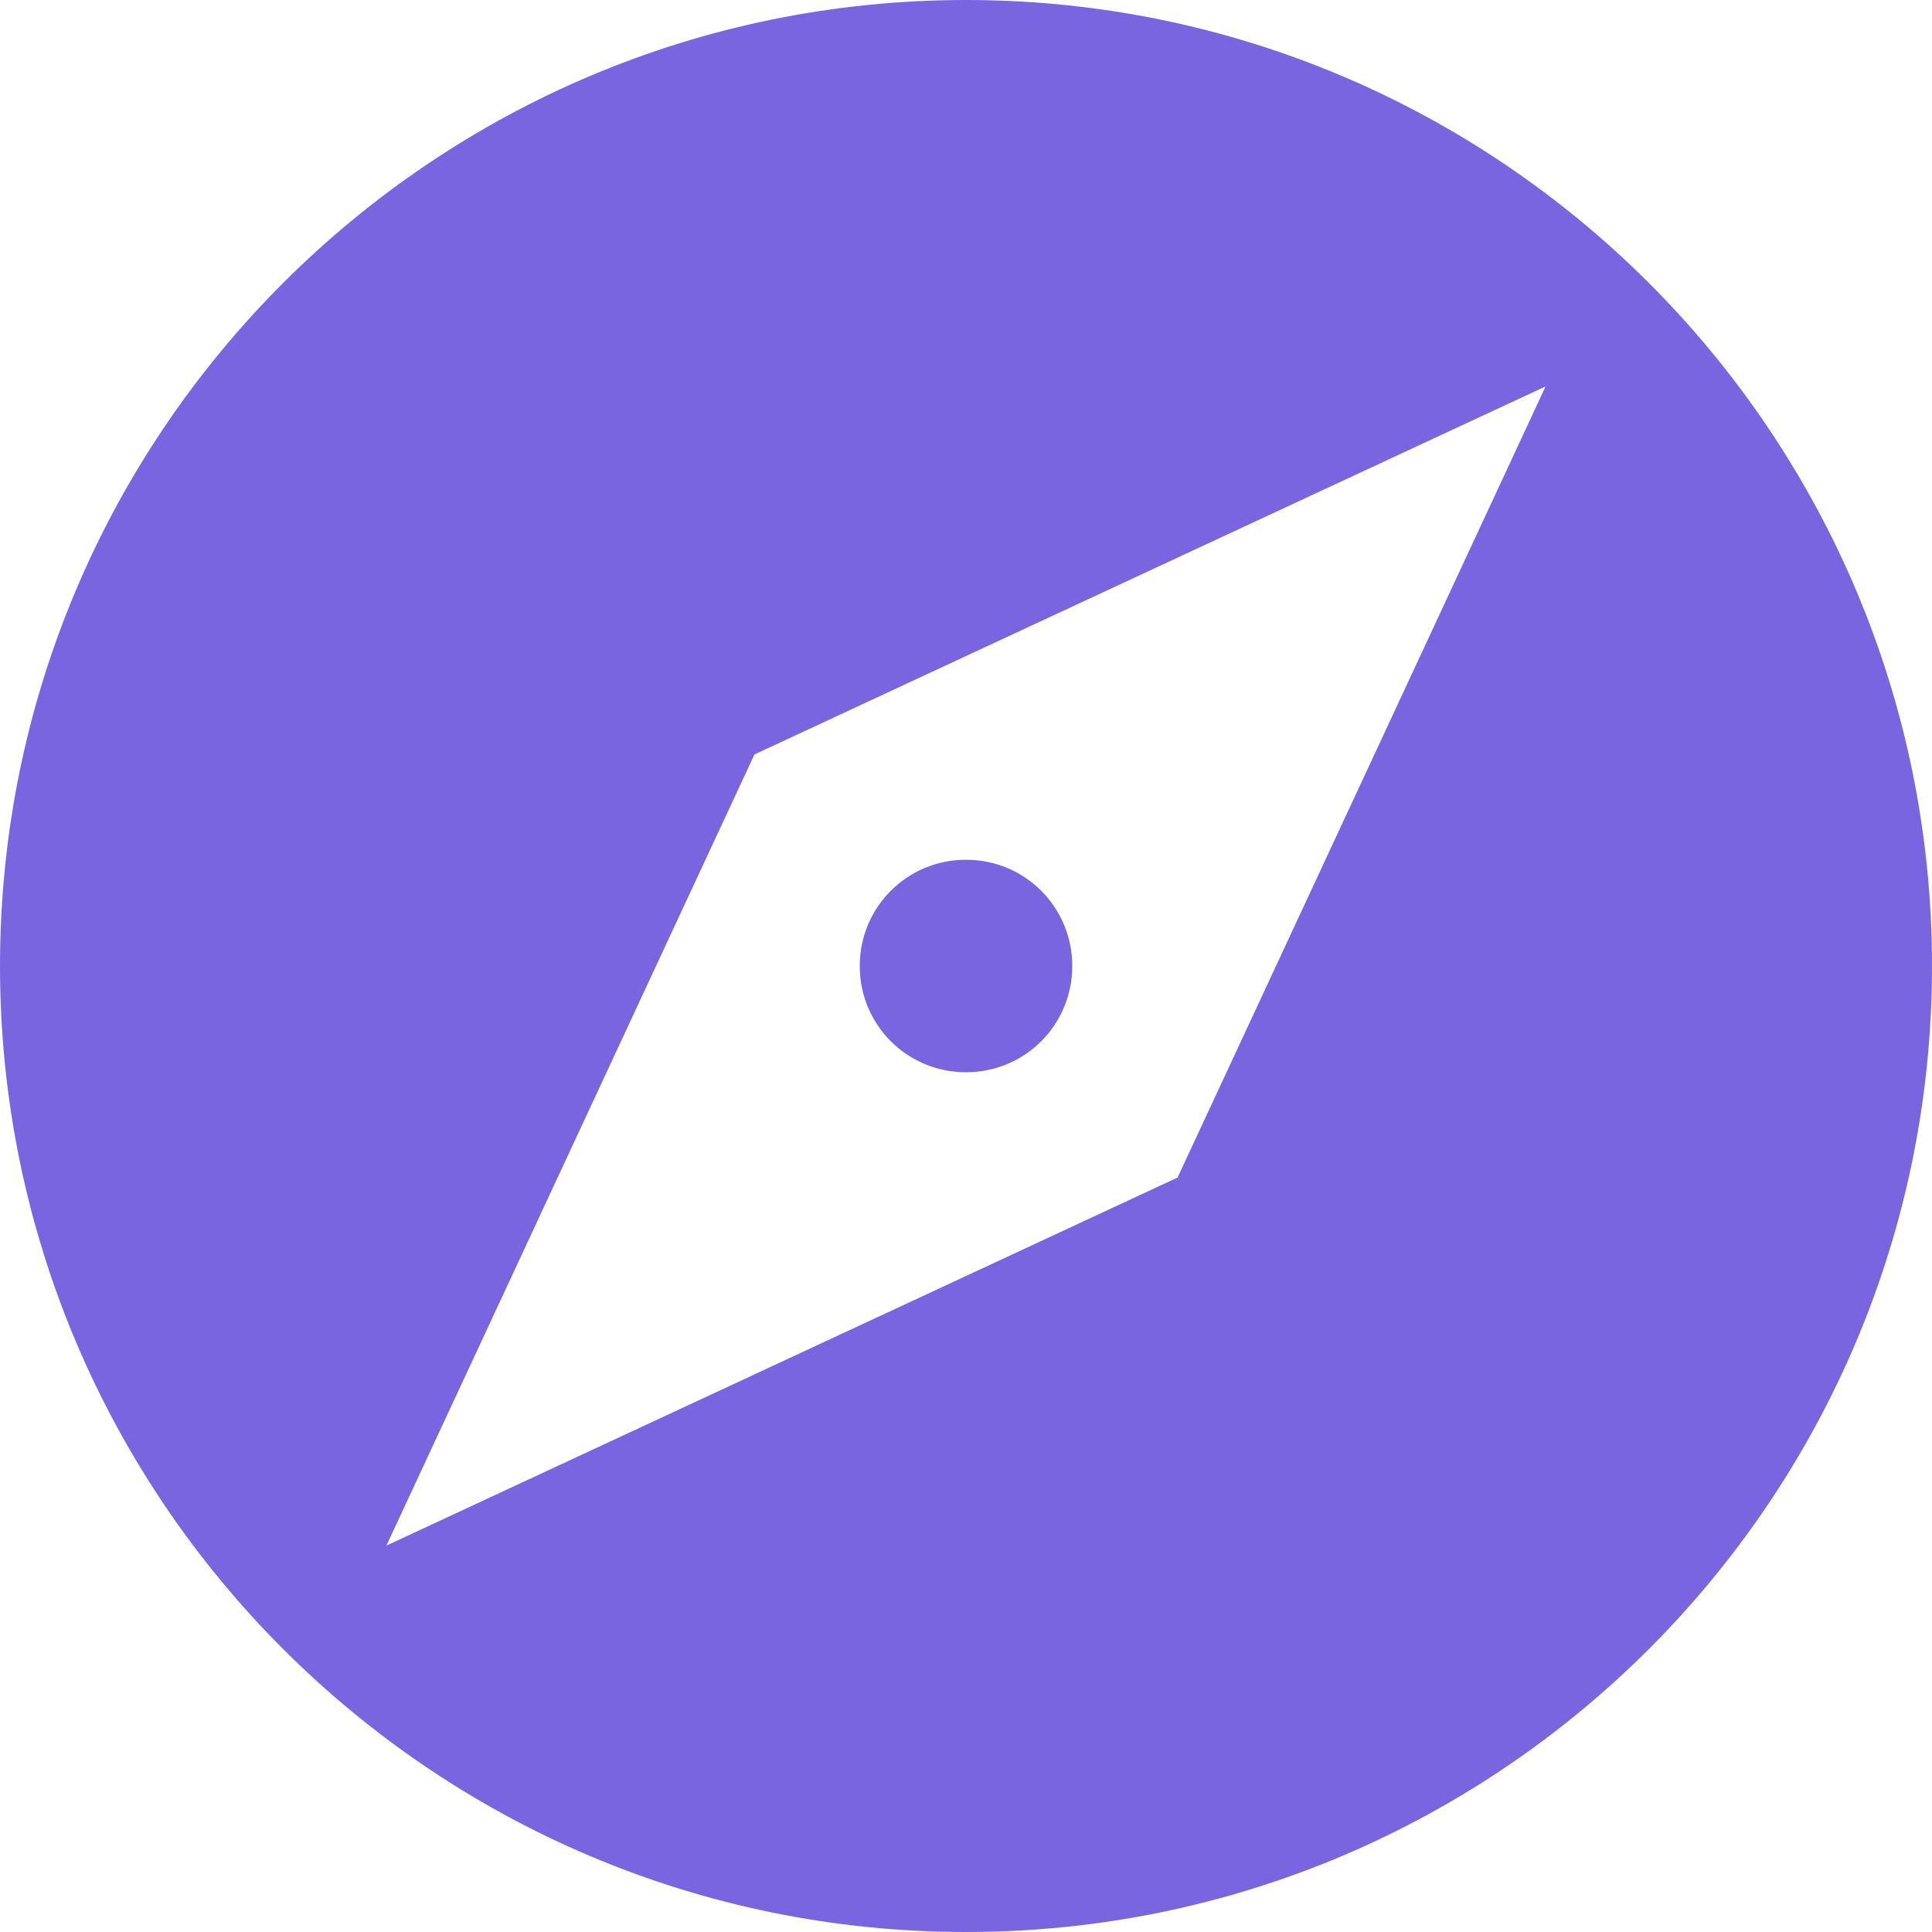 <?xml version="1.0" encoding="UTF-8"?>
<svg width="20px" height="20px" viewBox="0 0 20 20" version="1.1" xmlns="http://www.w3.org/2000/svg" xmlns:xlink="http://www.w3.org/1999/xlink">
    <!-- Generator: sketchtool 52.6 (67491) - http://www.bohemiancoding.com/sketch -->
    <title>42E5D95B-E713-4B1D-9E27-5AFF5B50810B</title>
    <desc>Created with sketchtool.</desc>
    <g id="Round-Trip" stroke="none" stroke-width="1" fill="none" fill-rule="evenodd">
        <g id="T-Main-D-Address-Type" transform="translate(-62, -390)">
            <g id="Address-Dropdown" transform="translate(50, 240)">
                <g transform="translate(0, 70)" id="List">
                    <g transform="translate(10, 70)">
                        <g id="Icons/Compass" transform="translate(0, 8)">
                            <g id="baseline-explore-24px" transform="translate(0, 0)">
                                <polygon id="Path" points="0 0 24 0 24 24 0 24"></polygon>
                                <path d="M12,10.9 C11.39,10.9 10.9,11.39 10.9,12 C10.9,12.61 11.39,13.1 12,13.1 C12.61,13.1 13.1,12.61 13.1,12 C13.1,11.39 12.61,10.9 12,10.9 Z M12,2 C6.48,2 2,6.48 2,12 C2,17.52 6.48,22 12,22 C17.52,22 22,17.52 22,12 C22,6.48 17.52,2 12,2 Z M14.19,14.19 L6,18 L9.81,9.81 L18,6 L14.19,14.19 Z" id="Shape" fill="#7A65E1" fill-rule="nonzero"></path>
                            </g>
                        </g>
                    </g>
                </g>
            </g>
        </g>
    </g>
</svg>